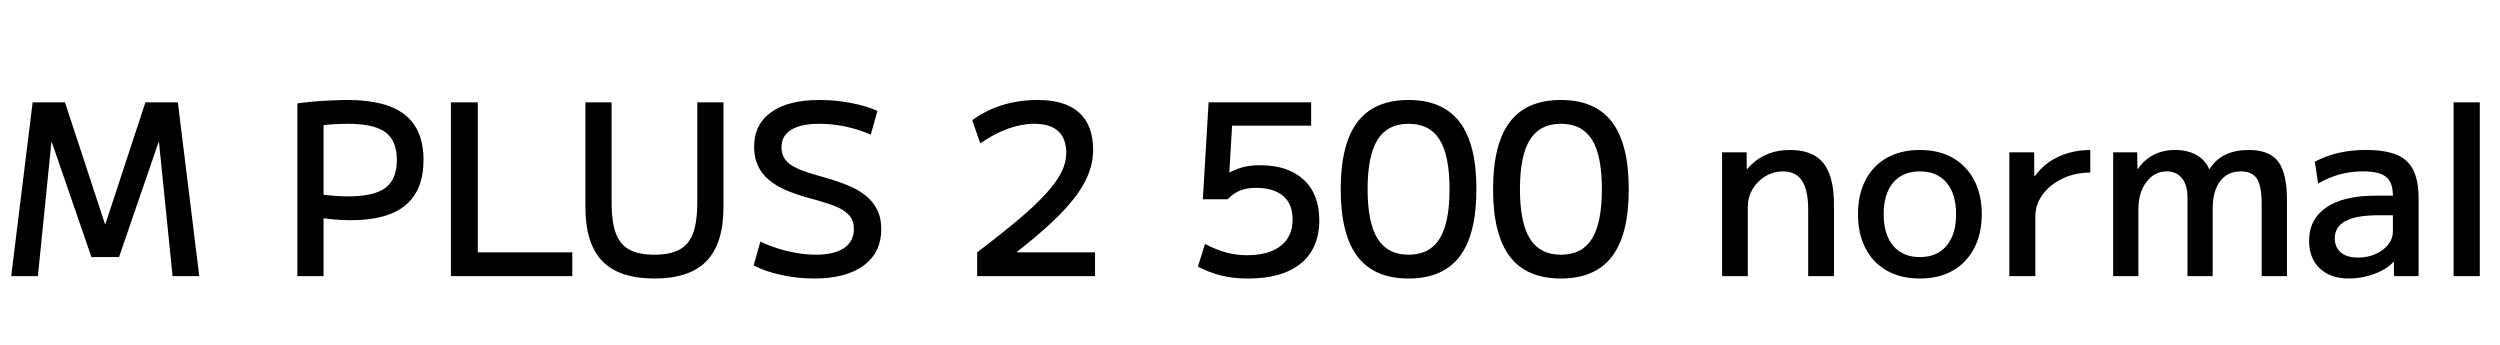<svg xmlns="http://www.w3.org/2000/svg" xmlns:xlink="http://www.w3.org/1999/xlink" width="252.048" height="34.752"><path fill="black" d="M3.82 27.84L1.13 27.84L3.29 10.32L6.55 10.32L10.58 22.58L10.63 22.58L14.66 10.32L17.93 10.32L20.09 27.84L17.40 27.84L16.03 14.35L15.98 14.35L12 25.92L9.22 25.92L5.23 14.35L5.18 14.35L3.82 27.84ZM29.98 27.84L29.98 10.42Q30.89 10.30 31.80 10.22Q32.71 10.15 33.54 10.12Q34.37 10.08 35.02 10.08L35.02 10.08Q38.95 10.08 40.82 11.57Q42.70 13.06 42.70 16.13L42.70 16.13Q42.70 19.18 40.88 20.69Q39.07 22.20 35.38 22.20L35.38 22.20Q34.56 22.20 33.62 22.12Q32.69 22.03 31.30 21.86L31.30 21.86L31.34 19.49Q32.74 19.66 33.56 19.73Q34.39 19.80 35.06 19.80L35.06 19.80Q37.70 19.80 38.86 18.94Q40.01 18.07 40.01 16.13L40.01 16.13Q40.01 14.18 38.86 13.33Q37.70 12.48 35.06 12.48L35.06 12.48Q34.27 12.48 33.30 12.55Q32.33 12.62 31.34 12.79L31.34 12.79L32.62 11.33L32.62 27.84L29.98 27.84ZM57.70 27.84L45.46 27.84L45.46 10.32L48.17 10.32L48.17 25.44L57.70 25.44L57.70 27.84ZM65.98 28.08L65.98 28.08Q62.42 28.08 60.72 26.32Q59.02 24.55 59.02 20.88L59.02 20.88L59.02 10.32L61.66 10.32L61.66 20.40Q61.66 22.34 62.08 23.50Q62.50 24.65 63.44 25.16Q64.39 25.68 65.98 25.68L65.98 25.68Q67.56 25.68 68.51 25.16Q69.46 24.65 69.88 23.50Q70.30 22.34 70.30 20.40L70.30 20.40L70.30 10.32L72.94 10.32L72.94 20.88Q72.94 24.55 71.23 26.32Q69.53 28.08 65.98 28.08ZM82.08 28.08L82.08 28.08Q80.40 28.08 78.76 27.72Q77.11 27.36 75.98 26.76L75.98 26.76L76.66 24.36Q77.45 24.74 78.40 25.04Q79.34 25.34 80.34 25.51Q81.34 25.68 82.25 25.68L82.25 25.68Q84.10 25.68 85.09 25.01Q86.09 24.34 86.09 23.09L86.09 23.09Q86.09 22.39 85.78 21.92Q85.46 21.46 84.88 21.12Q84.29 20.78 83.42 20.51Q82.56 20.23 81.48 19.94L81.48 19.94Q80.28 19.61 79.28 19.19Q78.29 18.77 77.56 18.17Q76.82 17.57 76.43 16.74Q76.03 15.91 76.03 14.81L76.03 14.81Q76.03 12.53 77.76 11.30Q79.49 10.08 82.63 10.08L82.63 10.08Q84.22 10.08 85.79 10.38Q87.36 10.68 88.46 11.18L88.46 11.18L87.79 13.58Q86.71 13.08 85.33 12.78Q83.95 12.48 82.61 12.48L82.61 12.48Q80.74 12.48 79.76 13.09Q78.79 13.70 78.79 14.83L78.79 14.83Q78.79 15.50 79.08 15.96Q79.37 16.42 79.92 16.74Q80.47 17.06 81.26 17.33Q82.06 17.59 83.09 17.88L83.09 17.88Q84.38 18.24 85.44 18.67Q86.50 19.10 87.25 19.70Q88.01 20.30 88.43 21.13Q88.85 21.96 88.85 23.11L88.85 23.11Q88.85 25.46 87.07 26.77Q85.30 28.08 82.08 28.08ZM98.52 27.84L98.52 25.44Q101.04 23.52 102.77 22.06Q104.50 20.59 105.53 19.44Q106.56 18.29 107.03 17.32Q107.50 16.34 107.50 15.46L107.50 15.46Q107.50 12.48 104.26 12.48L104.26 12.48Q101.71 12.48 98.83 14.45L98.83 14.45L98.02 12.12Q100.82 10.08 104.64 10.08L104.64 10.08Q107.38 10.08 108.79 11.35Q110.21 12.62 110.21 15.12L110.21 15.12Q110.21 16.27 109.79 17.41Q109.37 18.55 108.46 19.78Q107.54 21 106.08 22.38Q104.62 23.76 102.53 25.39L102.53 25.39L102.53 25.44L110.40 25.44L110.40 27.84L98.52 27.84ZM125.83 28.08L125.83 28.08Q124.32 28.08 123.12 27.78Q121.92 27.48 120.77 26.88L120.77 26.88L121.49 24.60Q122.66 25.20 123.64 25.46Q124.61 25.73 125.71 25.73L125.71 25.73Q127.92 25.73 129.12 24.79Q130.32 23.86 130.32 22.13L130.32 22.13Q130.32 20.57 129.36 19.75Q128.40 18.94 126.62 18.94L126.62 18.94Q125.69 18.94 125.04 19.20Q124.39 19.46 123.77 20.09L123.77 20.09L121.27 20.09L121.85 10.32L132.19 10.32L132.19 12.67L124.22 12.67L123.94 17.38L123.98 17.38Q124.73 16.99 125.45 16.82Q126.17 16.66 127.06 16.66L127.06 16.66Q129.86 16.66 131.44 18.12Q133.01 19.58 133.01 22.20L133.01 22.20Q133.01 25.03 131.15 26.56Q129.29 28.08 125.83 28.08ZM142.01 28.08L142.01 28.08Q138.55 28.08 136.86 25.86Q135.17 23.64 135.17 19.08L135.17 19.08Q135.17 14.52 136.86 12.30Q138.55 10.08 142.01 10.08L142.01 10.08Q145.46 10.08 147.16 12.30Q148.85 14.52 148.85 19.08L148.85 19.08Q148.85 23.64 147.16 25.86Q145.46 28.08 142.01 28.08ZM142.01 25.68L142.01 25.68Q144.14 25.68 145.14 24.07Q146.14 22.46 146.14 19.08L146.14 19.08Q146.14 15.67 145.14 14.08Q144.14 12.48 142.01 12.48L142.01 12.48Q139.90 12.48 138.89 14.08Q137.88 15.67 137.88 19.08L137.88 19.08Q137.88 22.46 138.89 24.07Q139.90 25.68 142.01 25.68ZM157.37 28.08L157.37 28.08Q153.91 28.08 152.22 25.86Q150.53 23.64 150.53 19.08L150.53 19.08Q150.53 14.52 152.22 12.30Q153.91 10.08 157.37 10.08L157.37 10.08Q160.82 10.08 162.52 12.30Q164.21 14.52 164.21 19.08L164.21 19.08Q164.21 23.64 162.52 25.86Q160.82 28.08 157.37 28.08ZM157.37 25.68L157.37 25.68Q159.50 25.68 160.50 24.07Q161.50 22.46 161.50 19.08L161.50 19.08Q161.50 15.67 160.50 14.08Q159.50 12.48 157.37 12.48L157.37 12.48Q155.26 12.48 154.25 14.08Q153.24 15.67 153.24 19.08L153.24 19.08Q153.24 22.46 154.25 24.07Q155.26 25.68 157.37 25.68ZM176.21 27.84L173.62 27.84L173.62 15.36L176.09 15.36L176.11 17.04L176.16 17.04Q177 16.06 178.07 15.59Q179.14 15.12 180.50 15.12L180.50 15.12Q182.78 15.12 183.84 16.45Q184.90 17.78 184.90 20.64L184.90 20.64L184.90 27.84L182.30 27.84L182.30 21.12Q182.30 19.18 181.68 18.23Q181.06 17.28 179.78 17.28L179.78 17.28Q178.80 17.28 177.98 17.77Q177.17 18.26 176.69 19.08Q176.21 19.90 176.21 20.88L176.21 20.88L176.21 27.84ZM193.56 28.08L193.56 28.08Q191.64 28.08 190.24 27.29Q188.83 26.50 188.08 25.03Q187.32 23.57 187.32 21.60L187.32 21.60Q187.32 19.61 188.08 18.16Q188.83 16.70 190.24 15.91Q191.64 15.12 193.56 15.12L193.56 15.12Q195.48 15.12 196.87 15.91Q198.26 16.70 199.03 18.16Q199.80 19.61 199.80 21.60L199.80 21.60Q199.80 23.57 199.03 25.03Q198.26 26.50 196.87 27.29Q195.48 28.08 193.56 28.08ZM193.56 25.92L193.56 25.92Q195.29 25.92 196.25 24.78Q197.21 23.64 197.21 21.60L197.21 21.60Q197.21 19.54 196.25 18.41Q195.29 17.28 193.56 17.28L193.56 17.28Q191.83 17.28 190.87 18.41Q189.91 19.54 189.91 21.60L189.91 21.60Q189.91 23.64 190.87 24.78Q191.83 25.92 193.56 25.92ZM205.20 27.84L202.58 27.84L202.58 15.36L205.08 15.36L205.10 17.76L205.15 17.76Q205.75 16.92 206.60 16.33Q207.46 15.74 208.52 15.43Q209.59 15.12 210.74 15.12L210.74 15.12L210.74 17.40Q209.21 17.40 207.95 18Q206.69 18.60 205.94 19.61Q205.20 20.62 205.20 21.84L205.20 21.84L205.20 27.84ZM215.59 27.84L213.05 27.84L213.05 15.36L215.47 15.36L215.50 17.04L215.54 17.04Q216.17 16.10 217.13 15.61Q218.09 15.12 219.29 15.12L219.29 15.12Q220.54 15.12 221.44 15.62Q222.34 16.13 222.72 17.04L222.72 17.04L222.77 17.04Q223.39 16.06 224.38 15.59Q225.36 15.12 226.73 15.12L226.73 15.12Q228.79 15.12 229.68 16.28Q230.57 17.45 230.57 20.16L230.57 20.16L230.57 27.84L228.02 27.84L228.02 20.52Q228.02 18.77 227.54 18.02Q227.06 17.28 225.94 17.28L225.94 17.28Q224.57 17.28 223.82 18.28Q223.08 19.27 223.08 21.12L223.08 21.12L223.08 27.84L220.54 27.84L220.54 19.92Q220.54 18.65 219.98 17.96Q219.43 17.28 218.45 17.28L218.45 17.28Q217.20 17.28 216.40 18.35Q215.59 19.42 215.59 21.12L215.59 21.12L215.59 27.84ZM236.83 28.08L236.83 28.08Q234.96 28.08 233.88 27.06Q232.80 26.04 232.80 24.29L232.80 24.29Q232.80 22.10 234.53 20.92Q236.26 19.73 239.45 19.73L239.45 19.73L241.25 19.73Q241.25 18.38 240.56 17.83Q239.88 17.28 238.22 17.28L238.22 17.28Q237.02 17.28 235.93 17.57Q234.84 17.86 233.71 18.50L233.71 18.50L233.38 16.30Q234.53 15.70 235.79 15.41Q237.05 15.12 238.54 15.12L238.54 15.12Q240.46 15.12 241.62 15.60Q242.78 16.08 243.31 17.16Q243.84 18.24 243.84 19.99L243.84 19.99L243.84 27.84L241.37 27.84L241.34 26.40L241.30 26.40Q240.65 27.14 239.39 27.61Q238.13 28.08 236.83 28.08ZM237.74 25.97L237.74 25.97Q238.70 25.97 239.51 25.61Q240.31 25.25 240.78 24.65Q241.25 24.05 241.25 23.30L241.25 23.30L241.25 21.70L239.81 21.70Q237.60 21.70 236.50 22.27Q235.39 22.85 235.39 24.02L235.39 24.02Q235.39 24.94 236.00 25.45Q236.62 25.97 237.74 25.97ZM250.01 27.84L247.37 27.84L247.37 10.32L250.01 10.32L250.01 27.84Z"/></svg>